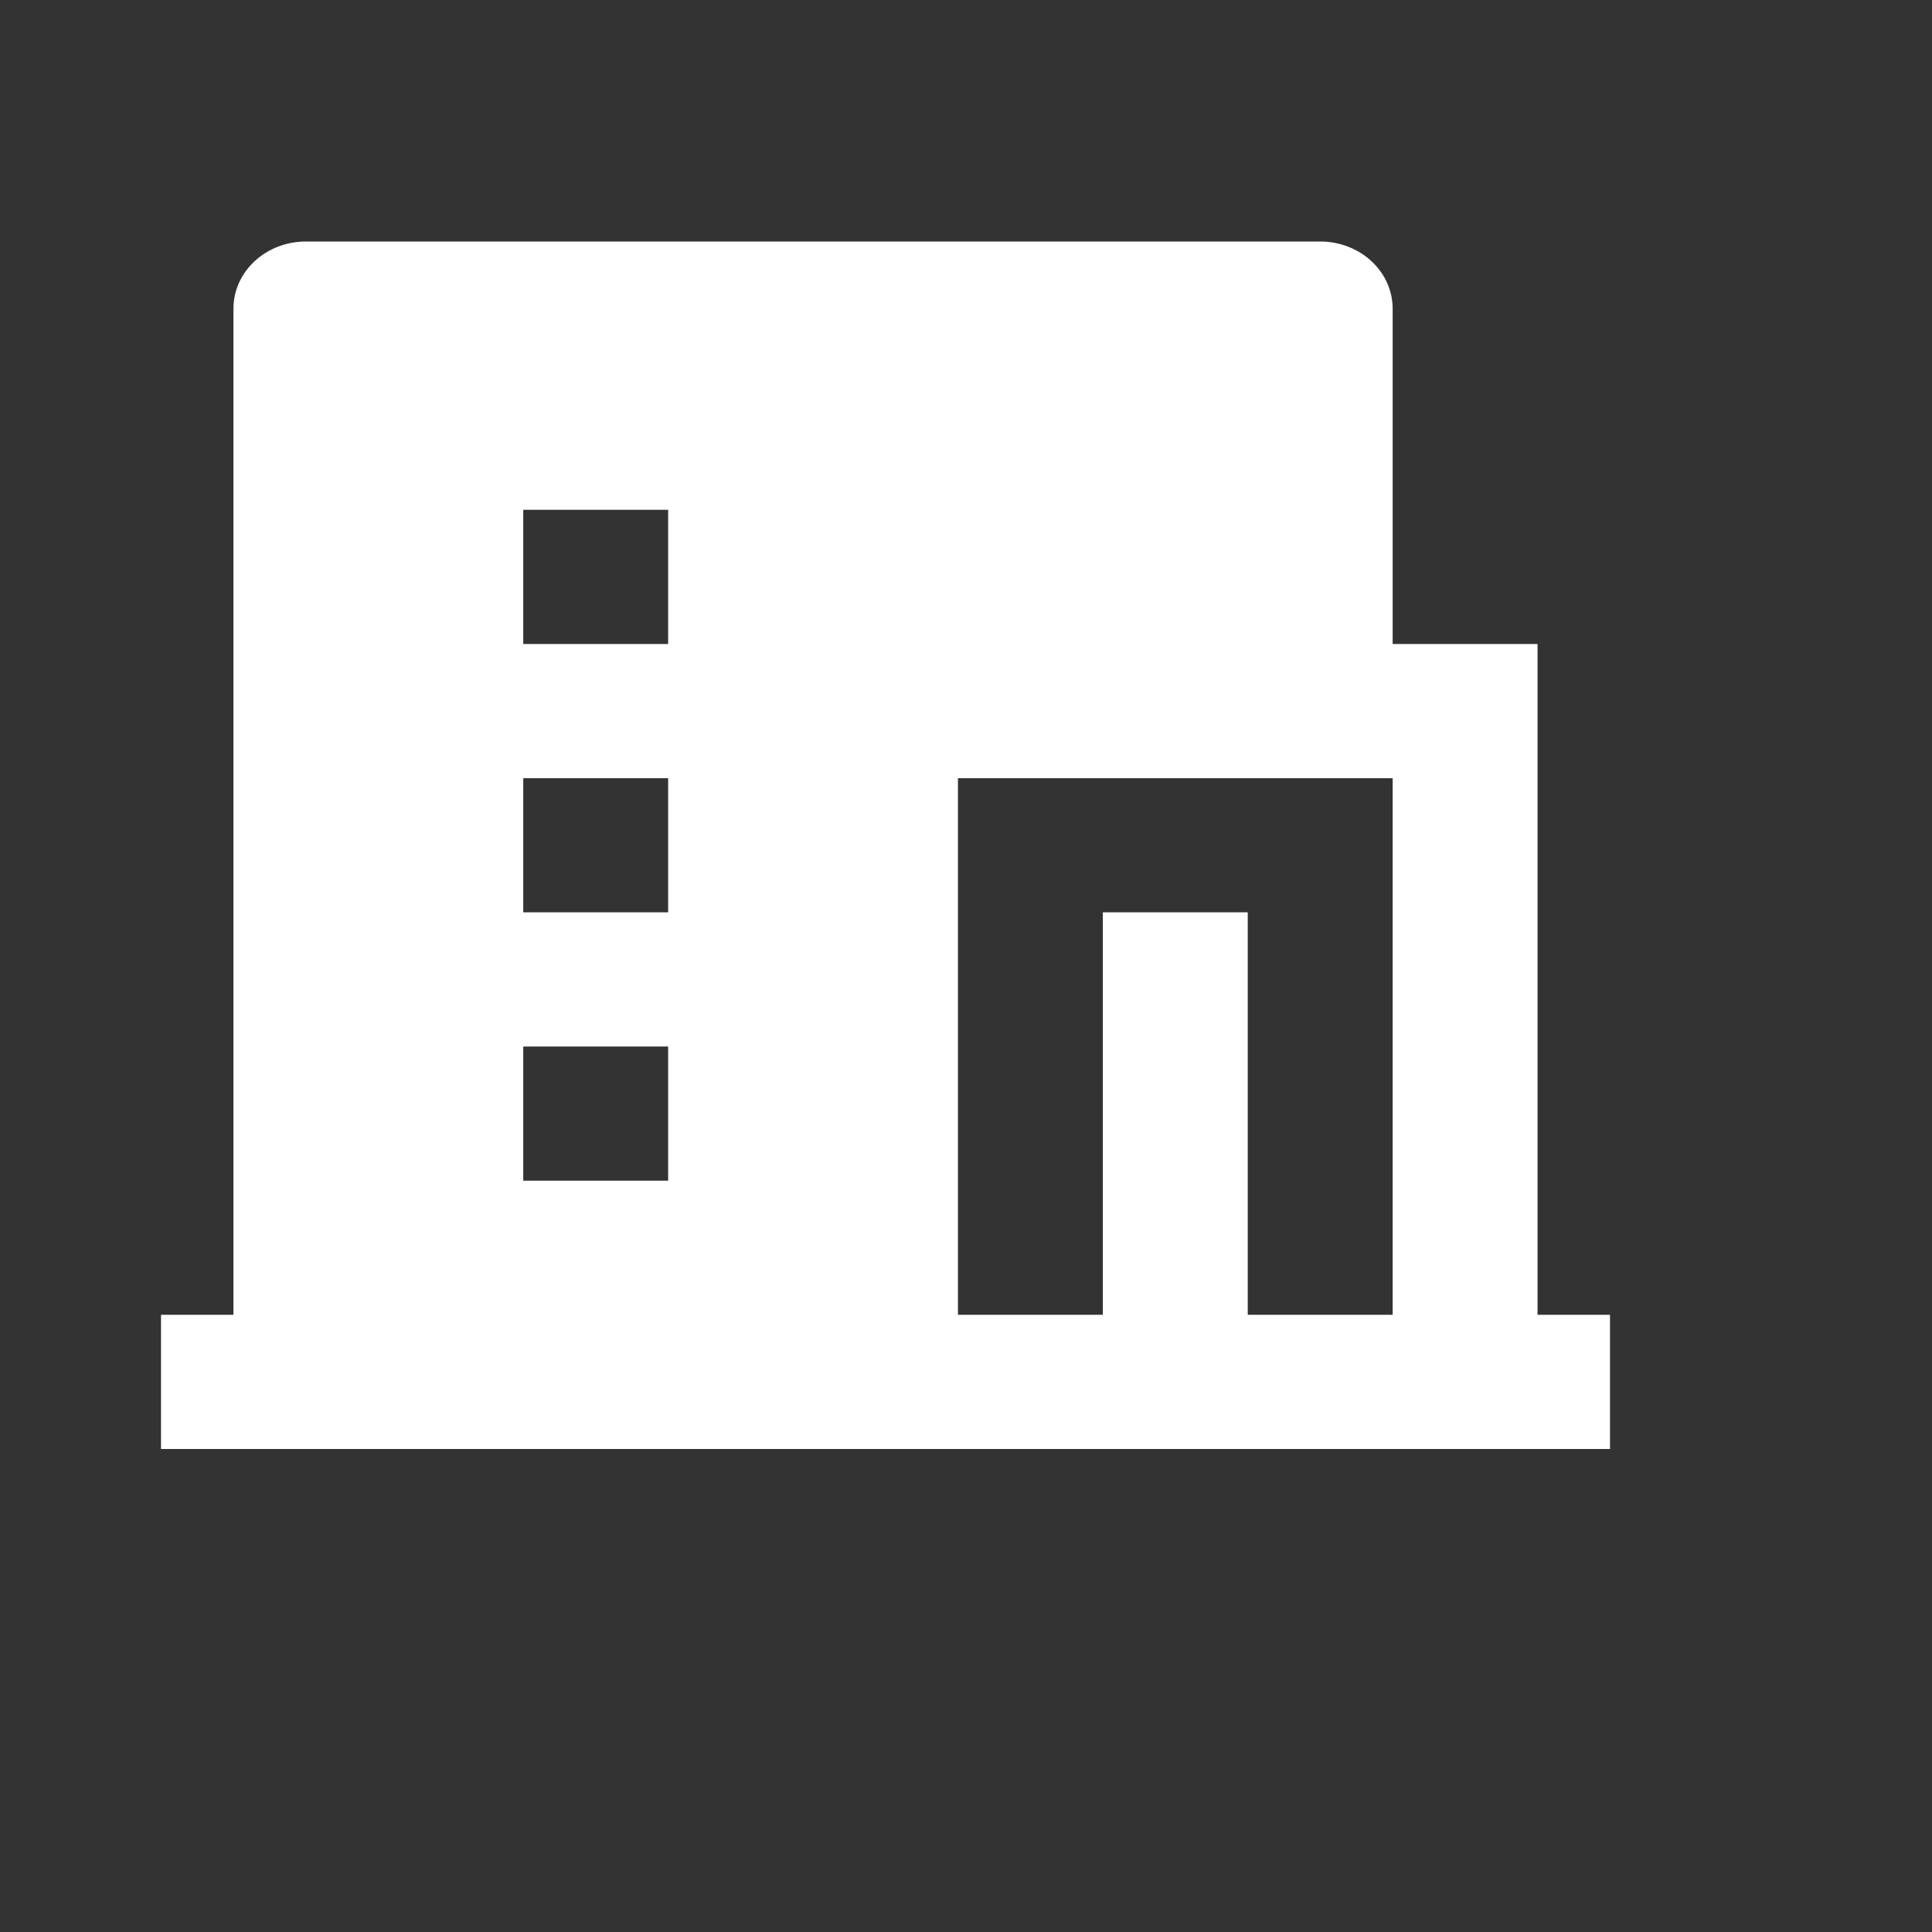 <svg xmlns="http://www.w3.org/2000/svg" width="24" height="24" viewBox="0 0 24 24" fill="none">
  <rect x="0" y="0" width="24" height="24" fill="#333333" stroke="none"/>
  <path d="M15.5 16.333H17.3V9.667H11.9V16.333H13.7V11.333H15.5V16.333ZM2.9 16.333V3.833C2.9 3.612 2.995 3.4 3.164 3.244C3.332 3.088 3.561 3 3.8 3H16.4C16.639 3 16.868 3.088 17.036 3.244C17.205 3.4 17.3 3.612 17.3 3.833V8H19.1V16.333H20V18H2V16.333H2.9ZM6.5 9.667V11.333H8.3V9.667H6.5ZM6.5 13V14.667H8.3V13H6.5ZM6.5 6.333V8H8.3V6.333H6.5Z" fill="white"/>
</svg>